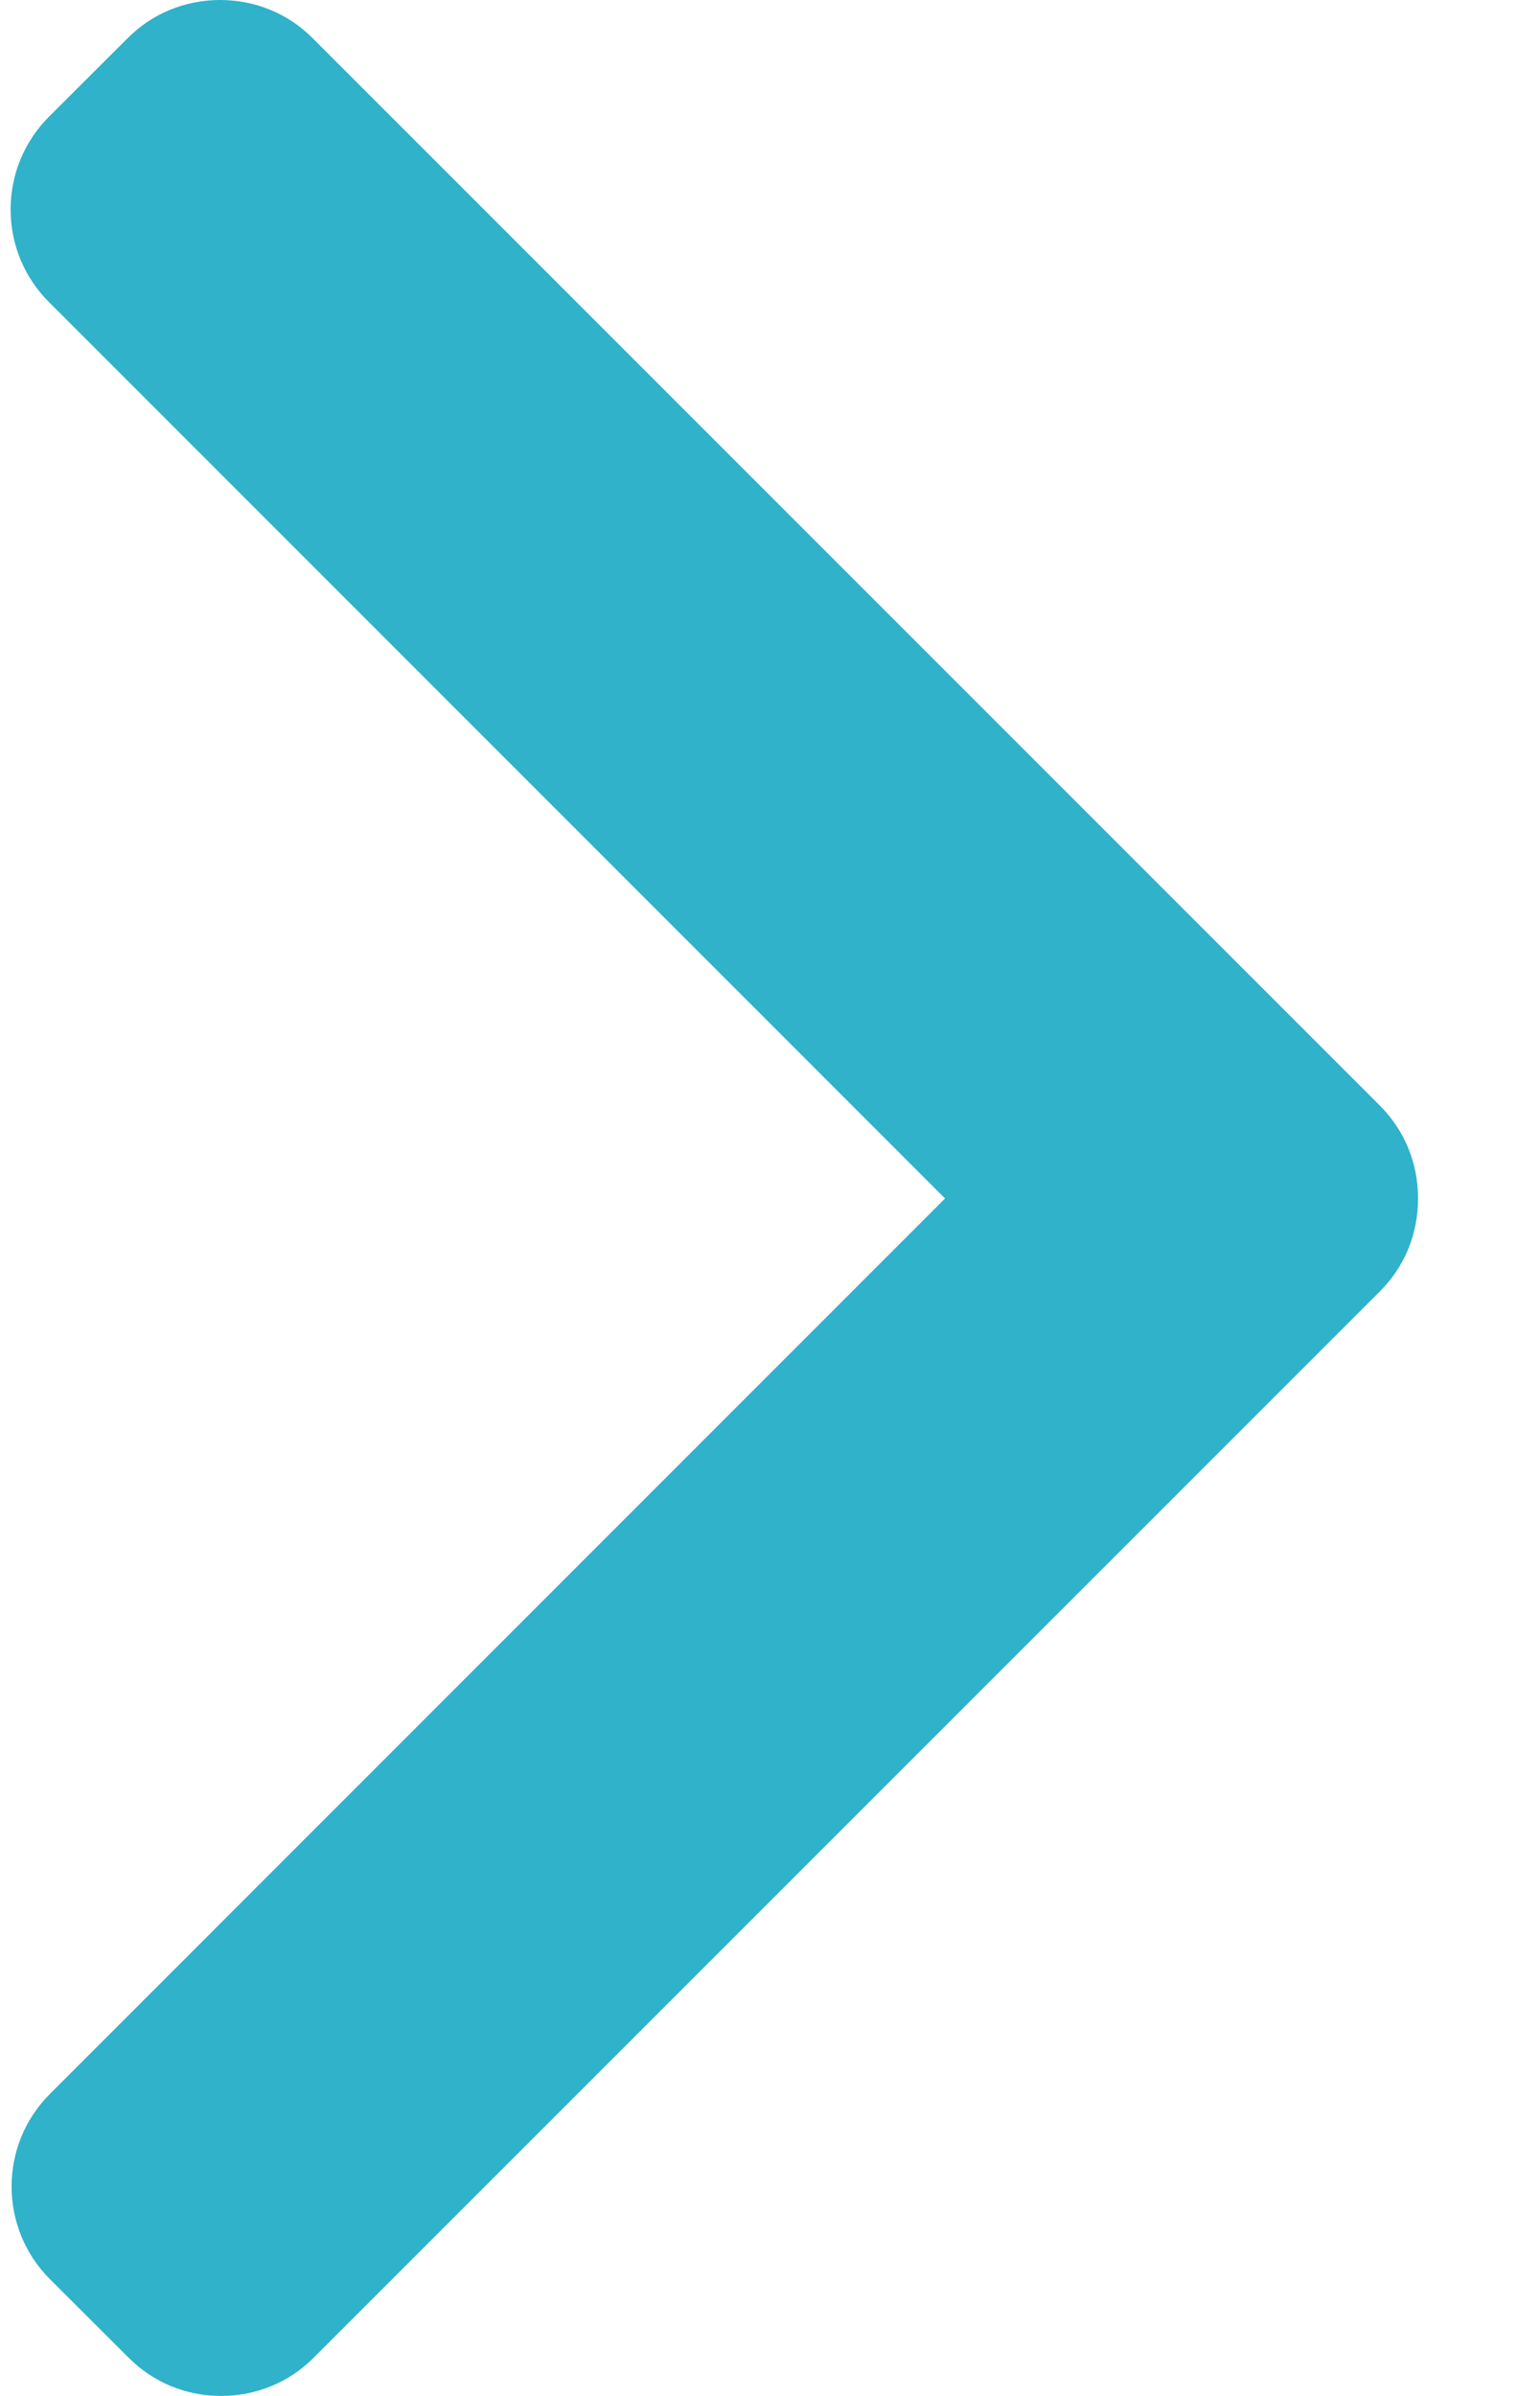 <svg width="9" height="14" viewBox="0 0 9 14" fill="none" xmlns="http://www.w3.org/2000/svg">
<path d="M5.523 7.003L0.286 1.765C0.142 1.621 0.062 1.429 0.062 1.224C0.062 1.019 0.142 0.827 0.286 0.682L0.745 0.224C0.889 0.079 1.081 6.2995e-07 1.286 6.12019e-07C1.492 5.94089e-07 1.684 0.079 1.828 0.224L8.064 6.46C8.208 6.604 8.288 6.797 8.287 7.003C8.288 7.209 8.209 7.402 8.064 7.546L1.834 13.776C1.69 13.921 1.497 14 1.292 14C1.087 14 0.895 13.921 0.751 13.776L0.292 13.318C-0.007 13.019 -0.007 12.533 0.292 12.235L5.523 7.003Z" fill="#2FB2CA"/>
</svg>
